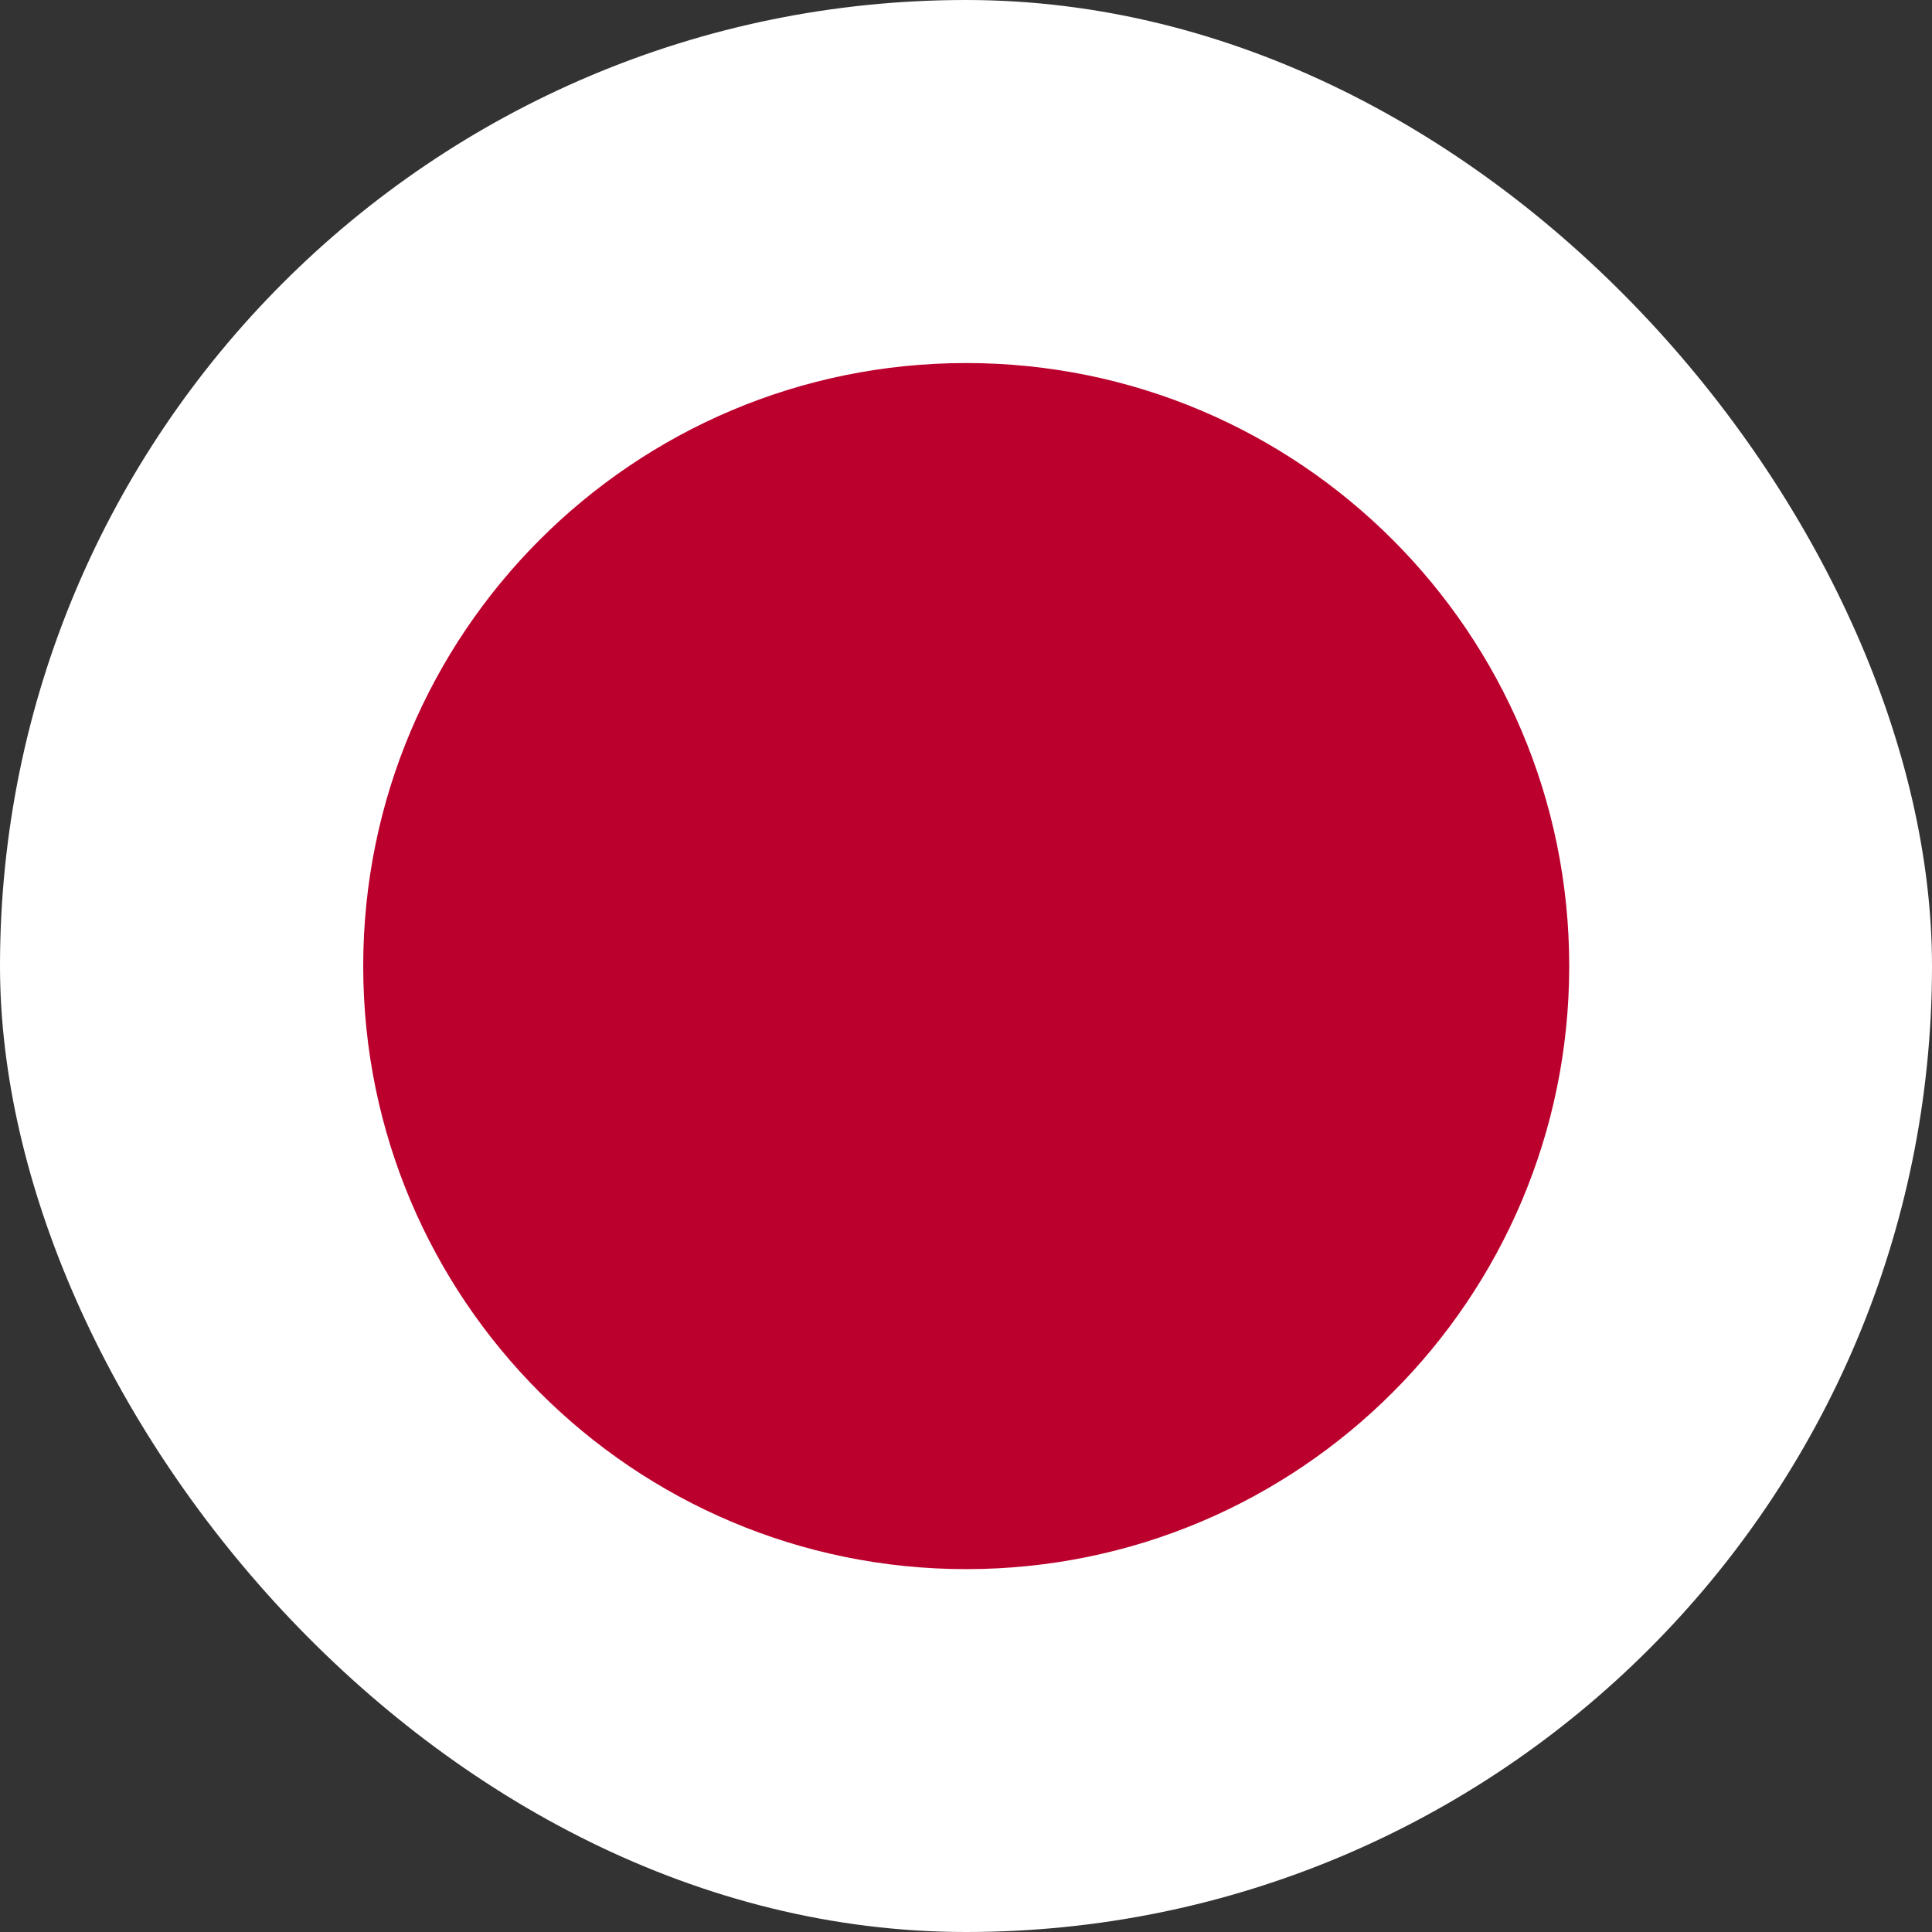 <svg width="22" height="22" viewBox="0 0 22 22" fill="none" xmlns="http://www.w3.org/2000/svg">
<rect x="0" y="0" width="22" height="22" fill="#333333" stroke="none"/>
<g clip-path="url(#clip0_5649_2913)">
<g clip-path="url(#clip1_5649_2913)">
<path fill-rule="evenodd" clip-rule="evenodd" d="M-5.568 -0.045H27.568V22.046H-5.568V-0.045Z" fill="white"/>
<path d="M11.002 17.868C14.795 17.868 17.869 14.793 17.869 11.001C17.869 7.209 14.795 4.134 11.002 4.134C7.21 4.134 4.136 7.209 4.136 11.001C4.136 14.793 7.21 17.868 11.002 17.868Z" fill="#BC002D"/>
</g>
</g>
<defs>
<clipPath id="clip0_5649_2913">
<rect width="22" height="22" rx="11" fill="white"/>
</clipPath>
<clipPath id="clip1_5649_2913">
<rect width="29.454" height="22.091" fill="white" transform="translate(-3.727 -0.045)"/>
</clipPath>
</defs>
</svg>
